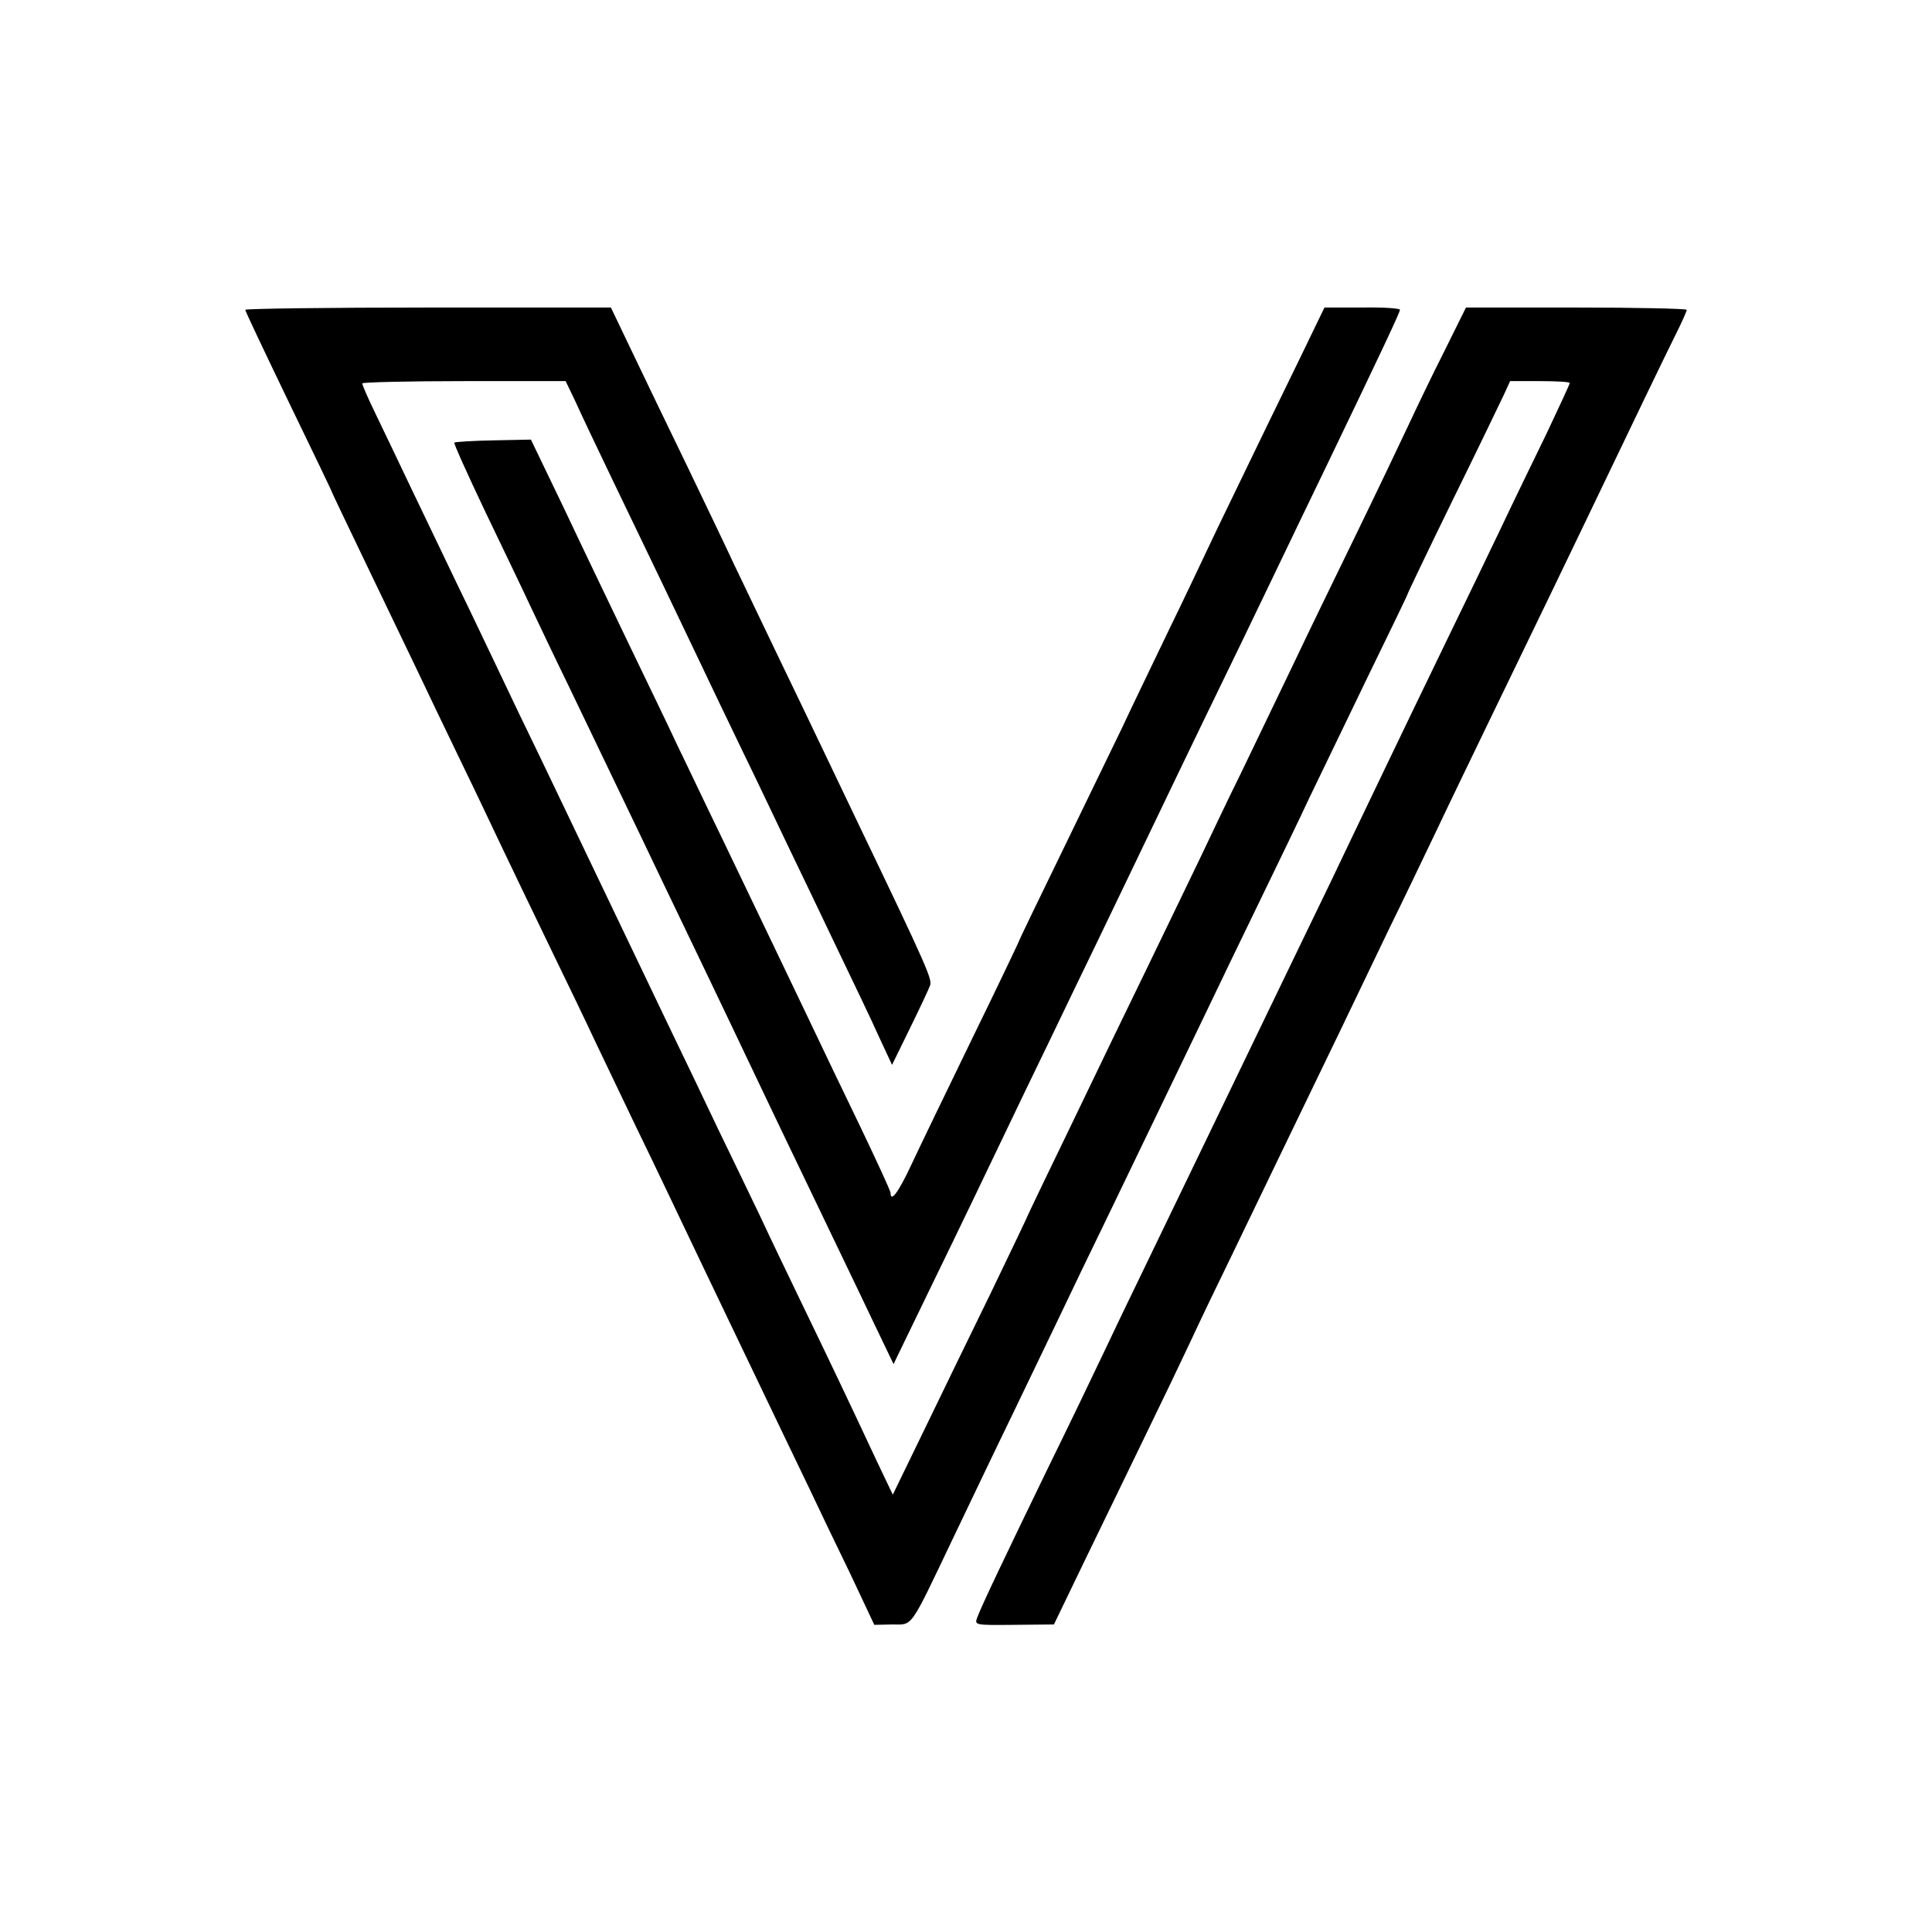 <?xml version="1.0" standalone="no"?>
<!DOCTYPE svg PUBLIC "-//W3C//DTD SVG 20010904//EN"
 "http://www.w3.org/TR/2001/REC-SVG-20010904/DTD/svg10.dtd">
<svg version="1.0" xmlns="http://www.w3.org/2000/svg"
 width="512pt" height="512pt" viewBox="0 0 512 512"
 preserveAspectRatio="xMidYMid meet">
<g transform="translate(0,512) scale(0.1,-0.1)"
fill="#000000" stroke="none">
<path d="M650 4299 c0 -4 52 -113 115 -244 63 -130 115 -238 115 -240 0 -1 41
-87 91 -191 50 -104 110 -229 134 -279 23 -49 75 -157 115 -240 40 -82 89
-186 110 -230 21 -44 77 -161 125 -260 48 -99 102 -211 120 -250 18 -38 68
-142 110 -230 43 -88 119 -248 170 -355 51 -107 128 -267 170 -355 42 -88 96
-200 120 -250 23 -49 72 -151 108 -225 l64 -136 47 1 c56 0 45 -16 160 225 46
96 116 243 156 325 40 83 96 200 125 260 29 61 87 182 130 270 123 255 213
442 265 550 26 55 87 181 135 280 48 99 110 227 137 285 28 58 97 201 154 319
57 117 104 214 104 216 0 2 53 113 118 246 66 134 127 261 137 282 l17 37 79
0 c44 0 79 -2 79 -5 0 -3 -28 -63 -61 -133 -34 -70 -90 -185 -124 -257 -34
-71 -97 -202 -140 -290 -126 -260 -204 -424 -255 -530 -26 -55 -82 -172 -125
-260 -77 -160 -148 -306 -275 -570 -37 -77 -100 -207 -140 -290 -40 -82 -94
-195 -120 -250 -26 -55 -91 -190 -145 -300 -111 -229 -174 -361 -185 -391 -8
-21 -7 -21 97 -20 l106 1 82 170 c46 94 117 242 160 330 43 88 97 201 120 250
23 50 75 158 115 240 72 150 144 298 280 580 40 83 99 206 132 275 34 69 89
184 123 255 34 72 96 200 137 285 166 343 213 440 268 555 127 265 203 423
231 479 16 32 29 61 29 65 0 3 -132 6 -292 6 l-293 0 -57 -115 c-32 -63 -75
-153 -97 -200 -22 -47 -84 -177 -139 -290 -55 -113 -128 -263 -162 -335 -34
-71 -96 -200 -137 -285 -42 -85 -92 -191 -113 -235 -21 -44 -84 -174 -140
-290 -56 -115 -129 -266 -162 -335 -33 -69 -83 -172 -111 -230 -28 -58 -51
-107 -52 -110 -1 -3 -42 -88 -91 -190 -50 -102 -128 -263 -174 -358 l-84 -173
-42 88 c-73 156 -120 255 -194 408 -40 83 -93 193 -117 245 -25 52 -75 156
-111 230 -35 74 -90 189 -122 255 -91 191 -277 578 -347 725 -36 74 -85 176
-108 225 -24 50 -75 158 -115 240 -40 83 -97 202 -127 265 -30 63 -70 147 -89
186 -19 39 -34 74 -34 78 0 3 121 6 270 6 l269 0 25 -52 c13 -29 56 -120 96
-203 99 -205 184 -383 235 -490 23 -49 75 -157 115 -240 40 -82 91 -190 115
-240 24 -49 81 -169 127 -265 46 -96 100 -208 118 -249 l34 -73 47 96 c26 53
50 104 54 115 5 17 -8 48 -187 421 -33 69 -77 161 -98 205 -21 44 -75 157
-120 250 -45 94 -97 202 -115 240 -18 39 -74 156 -124 260 -51 105 -117 242
-147 305 l-55 115 -485 0 c-266 0 -484 -3 -484 -6z"/>
<path d="M3493 4270 c-9 -19 -70 -145 -136 -280 -65 -135 -134 -276 -152 -315
-18 -38 -67 -142 -110 -230 -42 -88 -98 -203 -122 -255 -25 -52 -97 -200 -159
-328 -63 -129 -114 -235 -114 -237 0 -1 -55 -117 -123 -256 -68 -140 -141
-291 -162 -336 -34 -73 -55 -101 -55 -74 0 5 -37 85 -81 177 -45 93 -103 214
-129 269 -48 101 -115 240 -242 505 -39 80 -89 186 -113 235 -23 50 -81 169
-127 265 -46 96 -124 258 -172 360 l-89 185 -99 -2 c-55 -1 -102 -4 -104 -6
-2 -2 35 -84 82 -183 47 -98 101 -210 119 -249 18 -38 64 -135 103 -215 89
-186 181 -376 247 -515 29 -60 83 -173 120 -250 37 -77 84 -176 105 -220 21
-44 68 -143 105 -220 91 -190 178 -370 235 -490 l48 -100 92 190 c91 187 146
302 260 540 32 66 93 192 135 280 43 88 103 214 135 280 83 173 176 367 265
550 43 88 103 214 135 280 32 66 90 188 130 270 137 285 190 397 190 404 0 4
-45 7 -100 6 l-100 0 -17 -35z"/>
</g>
</svg>

